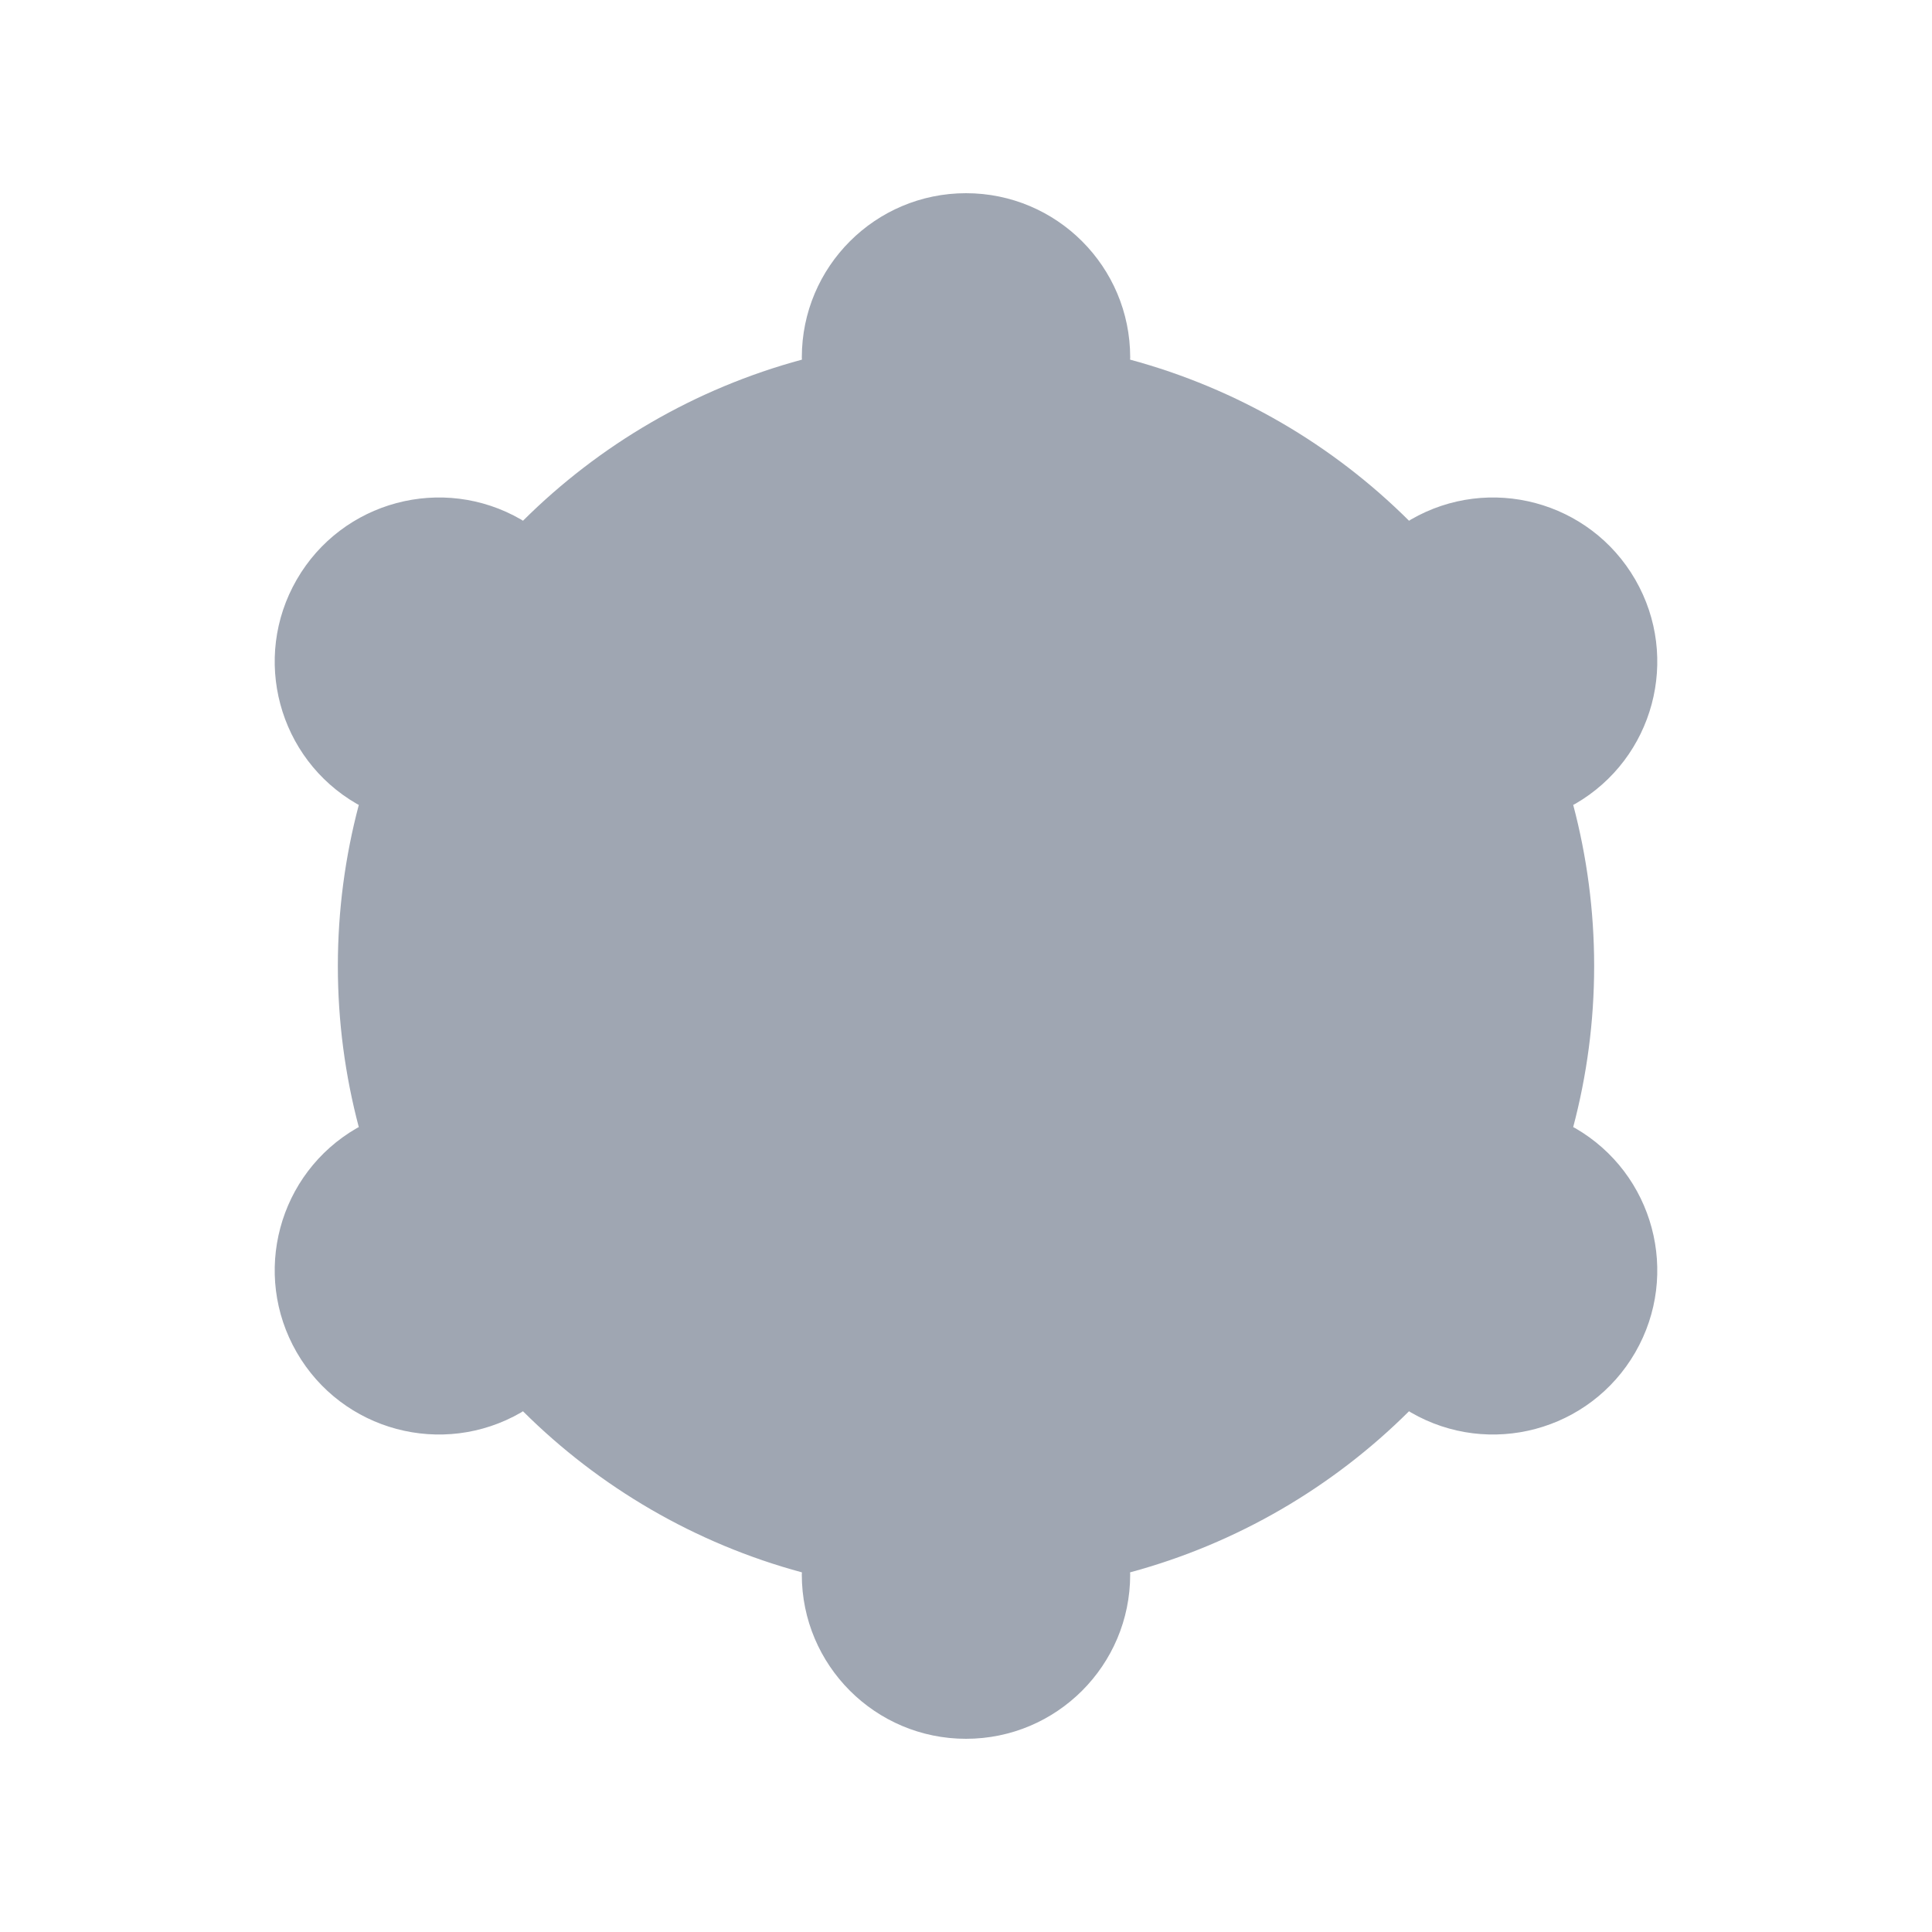 <svg height='400px' width='400px'  fill="#9FA6B2" xmlns="http://www.w3.org/2000/svg" xmlns:xlink="http://www.w3.org/1999/xlink" version="1.1" x="0px" y="0px" viewBox="0 0 100 100" style="enable-background:new 0 0 100 100;" xml:space="preserve"><path d="M81.53,58.391c-0.033-0.019-0.068-0.033-0.102-0.052  C82.133,55.677,82.513,52.883,82.513,50s-0.38-5.677-1.084-8.339  c0.034-0.019,0.068-0.033,0.102-0.052C85.595,39.262,86.988,34.065,84.641,30  c-2.347-4.065-7.544-5.457-11.609-3.111c-0.035,0.02-0.066,0.044-0.1,0.065  c-3.948-3.929-8.902-6.844-14.439-8.339c0.001-0.039,0.006-0.077,0.006-0.117  C58.498,13.805,54.694,10,50,10s-8.498,3.805-8.498,8.498  c0,0.039,0.005,0.077,0.006,0.117c-5.537,1.495-10.491,4.41-14.439,8.339  c-0.034-0.021-0.065-0.045-0.1-0.065C22.903,24.543,17.706,25.935,15.359,30  c-2.347,4.065-0.954,9.262,3.111,11.609c0.033,0.019,0.068,0.033,0.102,0.052  C17.867,44.323,17.487,47.117,17.487,50s0.38,5.677,1.084,8.339  c-0.034,0.019-0.068,0.033-0.102,0.052C14.405,60.738,13.012,65.935,15.359,70  c2.347,4.065,7.544,5.457,11.609,3.111c0.035-0.02,0.066-0.044,0.1-0.065  c3.948,3.929,8.902,6.844,14.439,8.339c-0.001,0.039-0.006,0.077-0.006,0.117  C41.502,86.195,45.306,90,50,90s8.498-3.805,8.498-8.498  c0-0.039-0.005-0.077-0.006-0.117c5.537-1.495,10.491-4.41,14.439-8.339  c0.034,0.021,0.065,0.045,0.1,0.065C77.097,75.457,82.294,74.065,84.641,70  C86.988,65.935,85.595,60.738,81.53,58.391z"></path></svg>